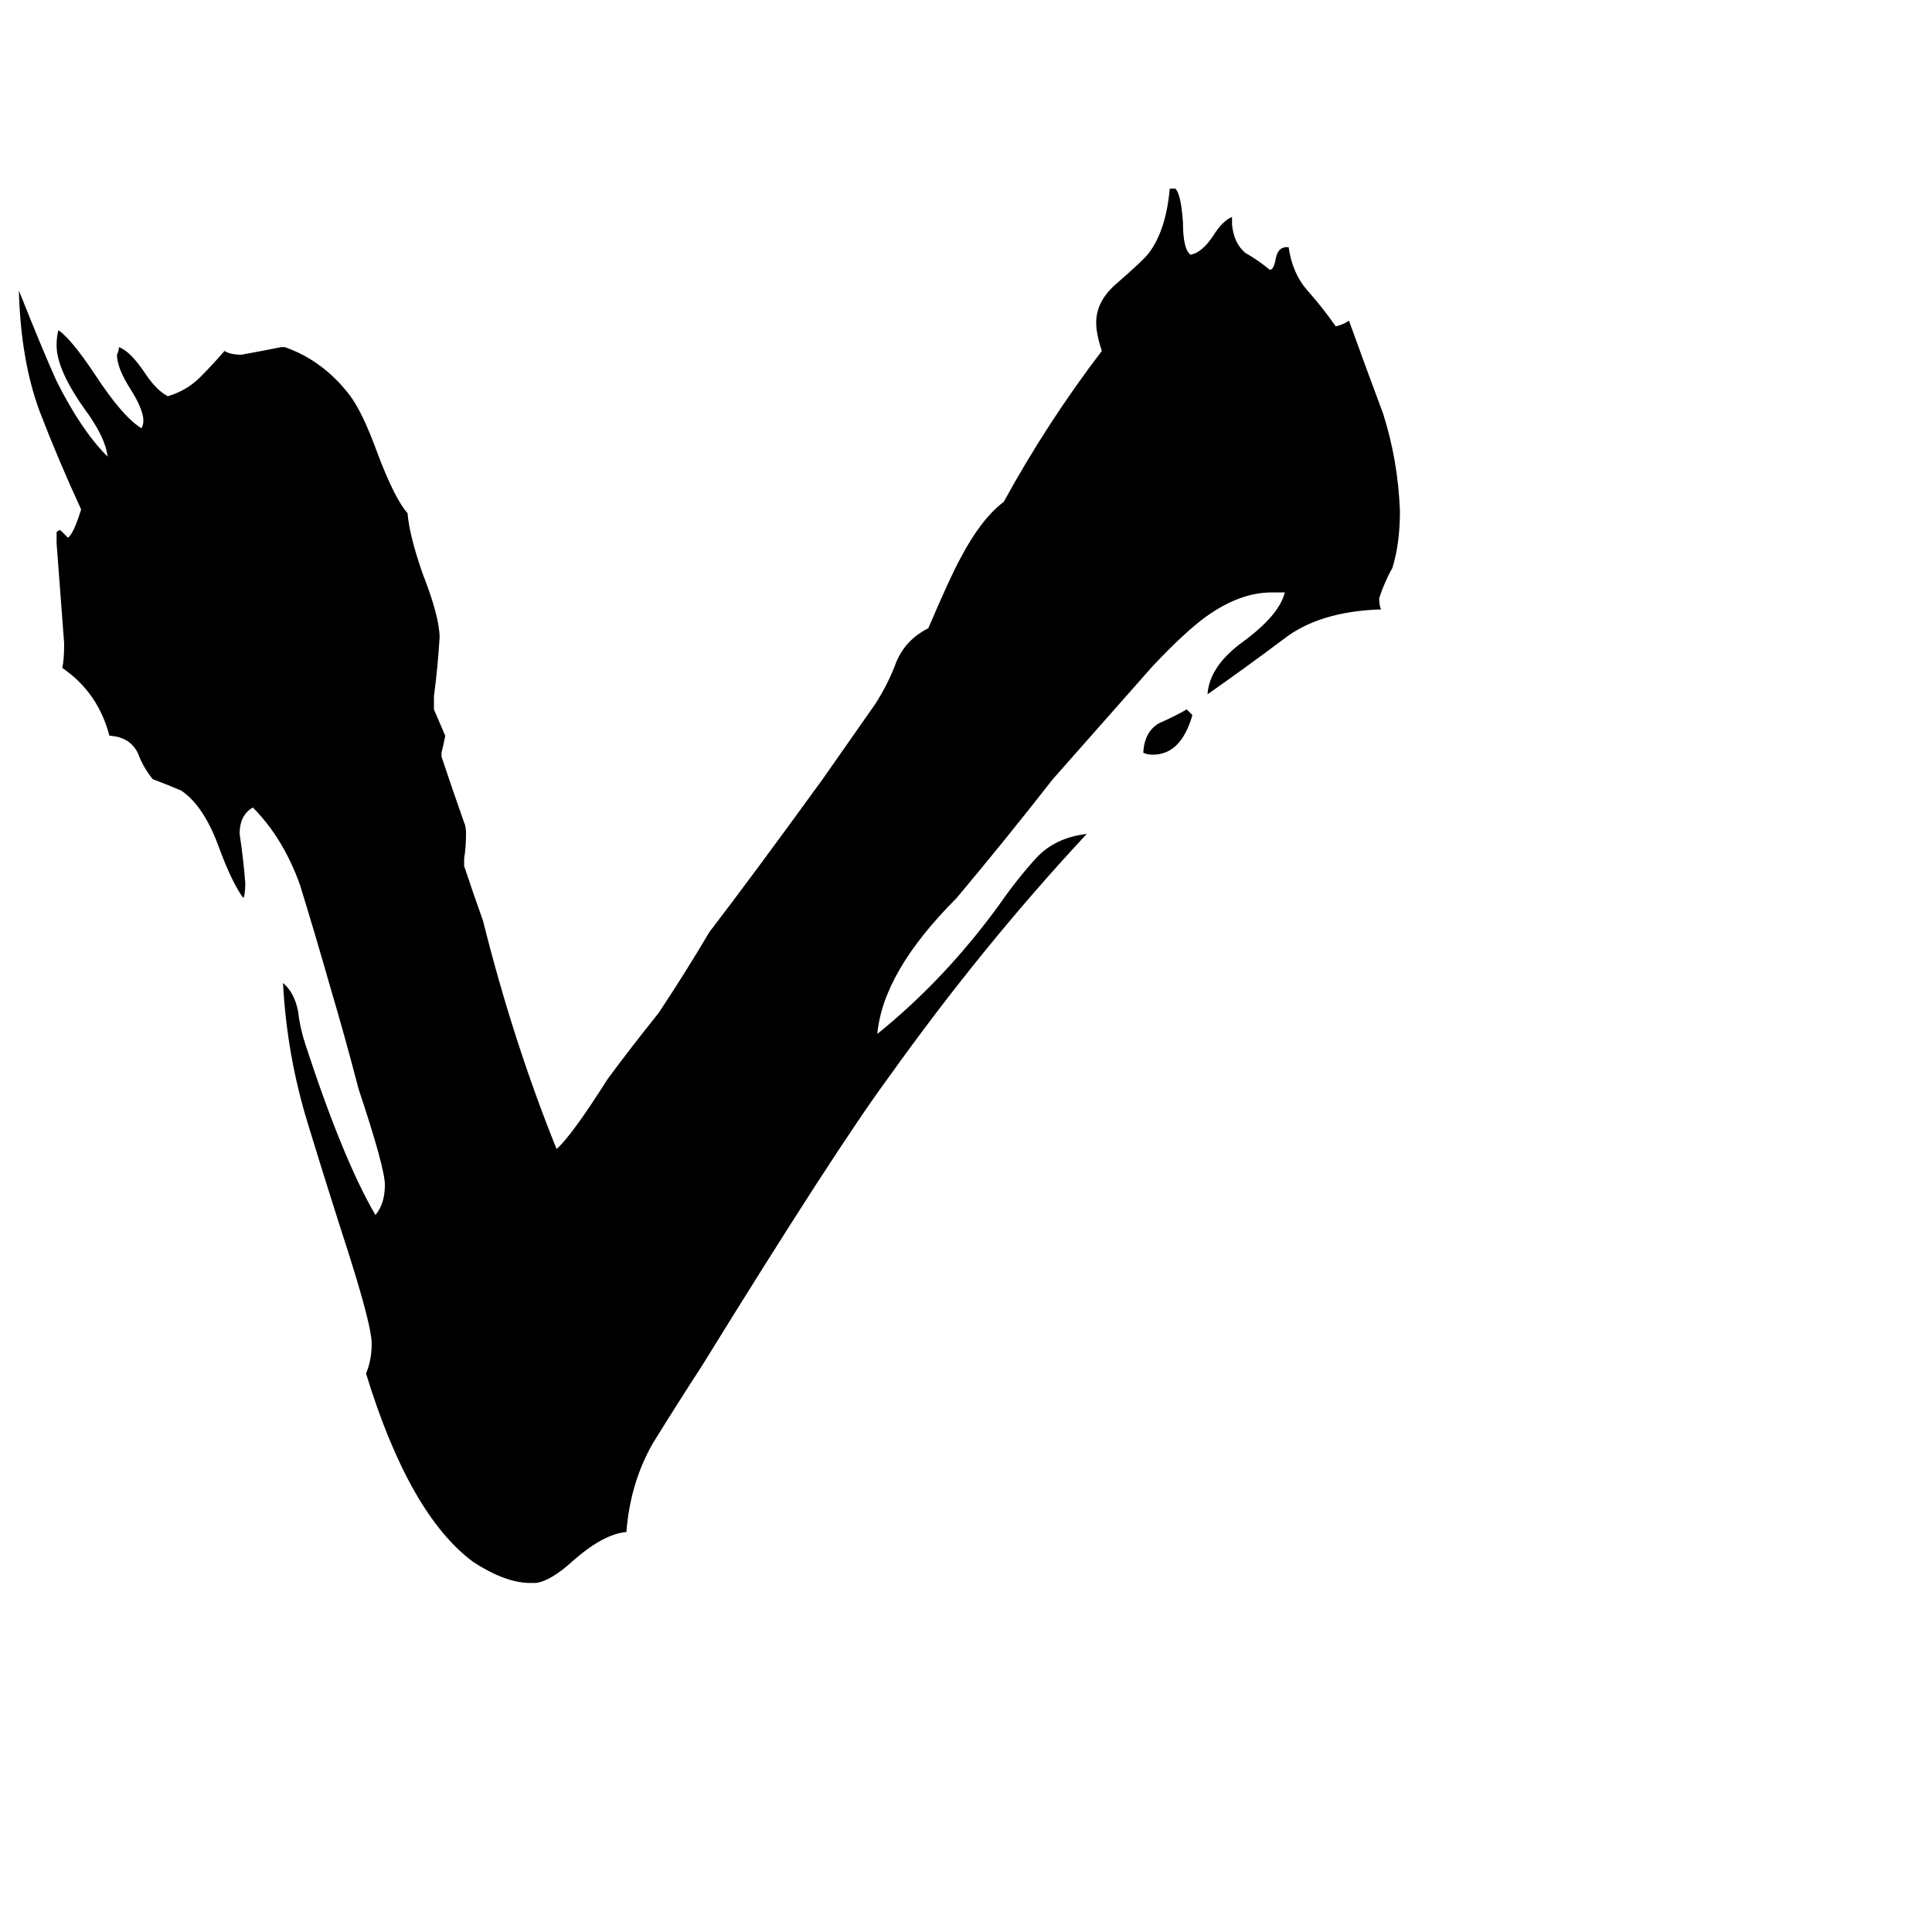 <svg xmlns="http://www.w3.org/2000/svg" viewBox="0 -800 1024 1024">
	<path fill="#000000" d="M606 -401V-402Q607 -413 615 -417Q622 -420 629 -424Q631 -422 632 -421Q626 -400 611 -400Q608 -400 606 -401ZM284 39H281Q268 39 251 28Q217 3 194 -72Q197 -79 197 -88Q197 -97 185 -135Q174 -169 163 -205Q152 -241 150 -279Q156 -274 158 -264Q159 -255 162 -246Q182 -185 199 -156Q204 -162 204 -172Q204 -181 190 -223Q183 -250 175 -277Q167 -305 159 -331Q150 -356 134 -372Q127 -368 127 -358Q129 -345 130 -332Q130 -326 129 -324Q123 -332 116 -351Q108 -373 96 -381Q89 -384 81 -387Q76 -393 73 -401Q69 -409 59 -410H58Q52 -433 33 -446Q34 -450 34 -459Q32 -485 30 -512V-518Q31 -519 32 -519Q34 -517 36 -515Q39 -517 43 -530Q31 -556 21 -582Q11 -609 10 -646Q24 -611 30 -598Q43 -572 57 -558Q56 -568 45 -583Q30 -604 30 -617Q30 -622 31 -625Q38 -620 50 -602Q65 -579 75 -573Q76 -575 76 -577Q76 -583 69 -594Q62 -605 62 -612Q63 -614 63 -616Q69 -614 77 -602Q83 -593 89 -590Q99 -593 106 -600Q113 -607 119 -614Q122 -612 128 -612Q139 -614 149 -616H151Q171 -609 185 -591Q192 -582 200 -560Q209 -536 216 -528Q217 -516 224 -496Q233 -473 233 -462Q232 -446 230 -431V-424Q233 -417 236 -410Q235 -405 234 -401V-399Q240 -381 246 -364Q247 -362 247 -358Q247 -351 246 -345V-341Q251 -326 256 -312Q272 -248 295 -191Q303 -198 322 -228Q333 -243 349 -263Q363 -284 376 -306Q399 -336 436 -387Q450 -407 464 -427Q471 -438 475 -449Q480 -461 492 -467Q504 -495 509 -504Q520 -525 532 -534Q555 -576 584 -614Q581 -623 581 -629Q581 -640 591 -649Q606 -662 609 -666Q618 -678 620 -700H623Q626 -697 627 -682Q627 -668 631 -665Q637 -666 643 -675Q648 -683 653 -685V-681Q654 -671 660 -666Q667 -662 673 -657Q675 -657 676 -662Q677 -669 682 -669H683Q685 -655 693 -646Q701 -637 708 -627Q712 -628 715 -630Q724 -605 733 -581Q741 -556 742 -529Q742 -512 738 -499Q734 -492 731 -483Q731 -479 732 -477Q699 -476 680 -461Q660 -446 640 -432Q641 -447 659 -460Q678 -474 681 -486H674Q657 -486 639 -473Q628 -465 611 -447Q573 -404 558 -387Q533 -355 507 -324Q468 -285 465 -252Q501 -281 530 -321Q539 -334 549 -345Q559 -356 576 -358Q521 -299 471 -229Q443 -191 372 -76Q359 -56 346 -35Q334 -14 332 12Q320 13 304 27Q292 38 284 39Z"/>
</svg>